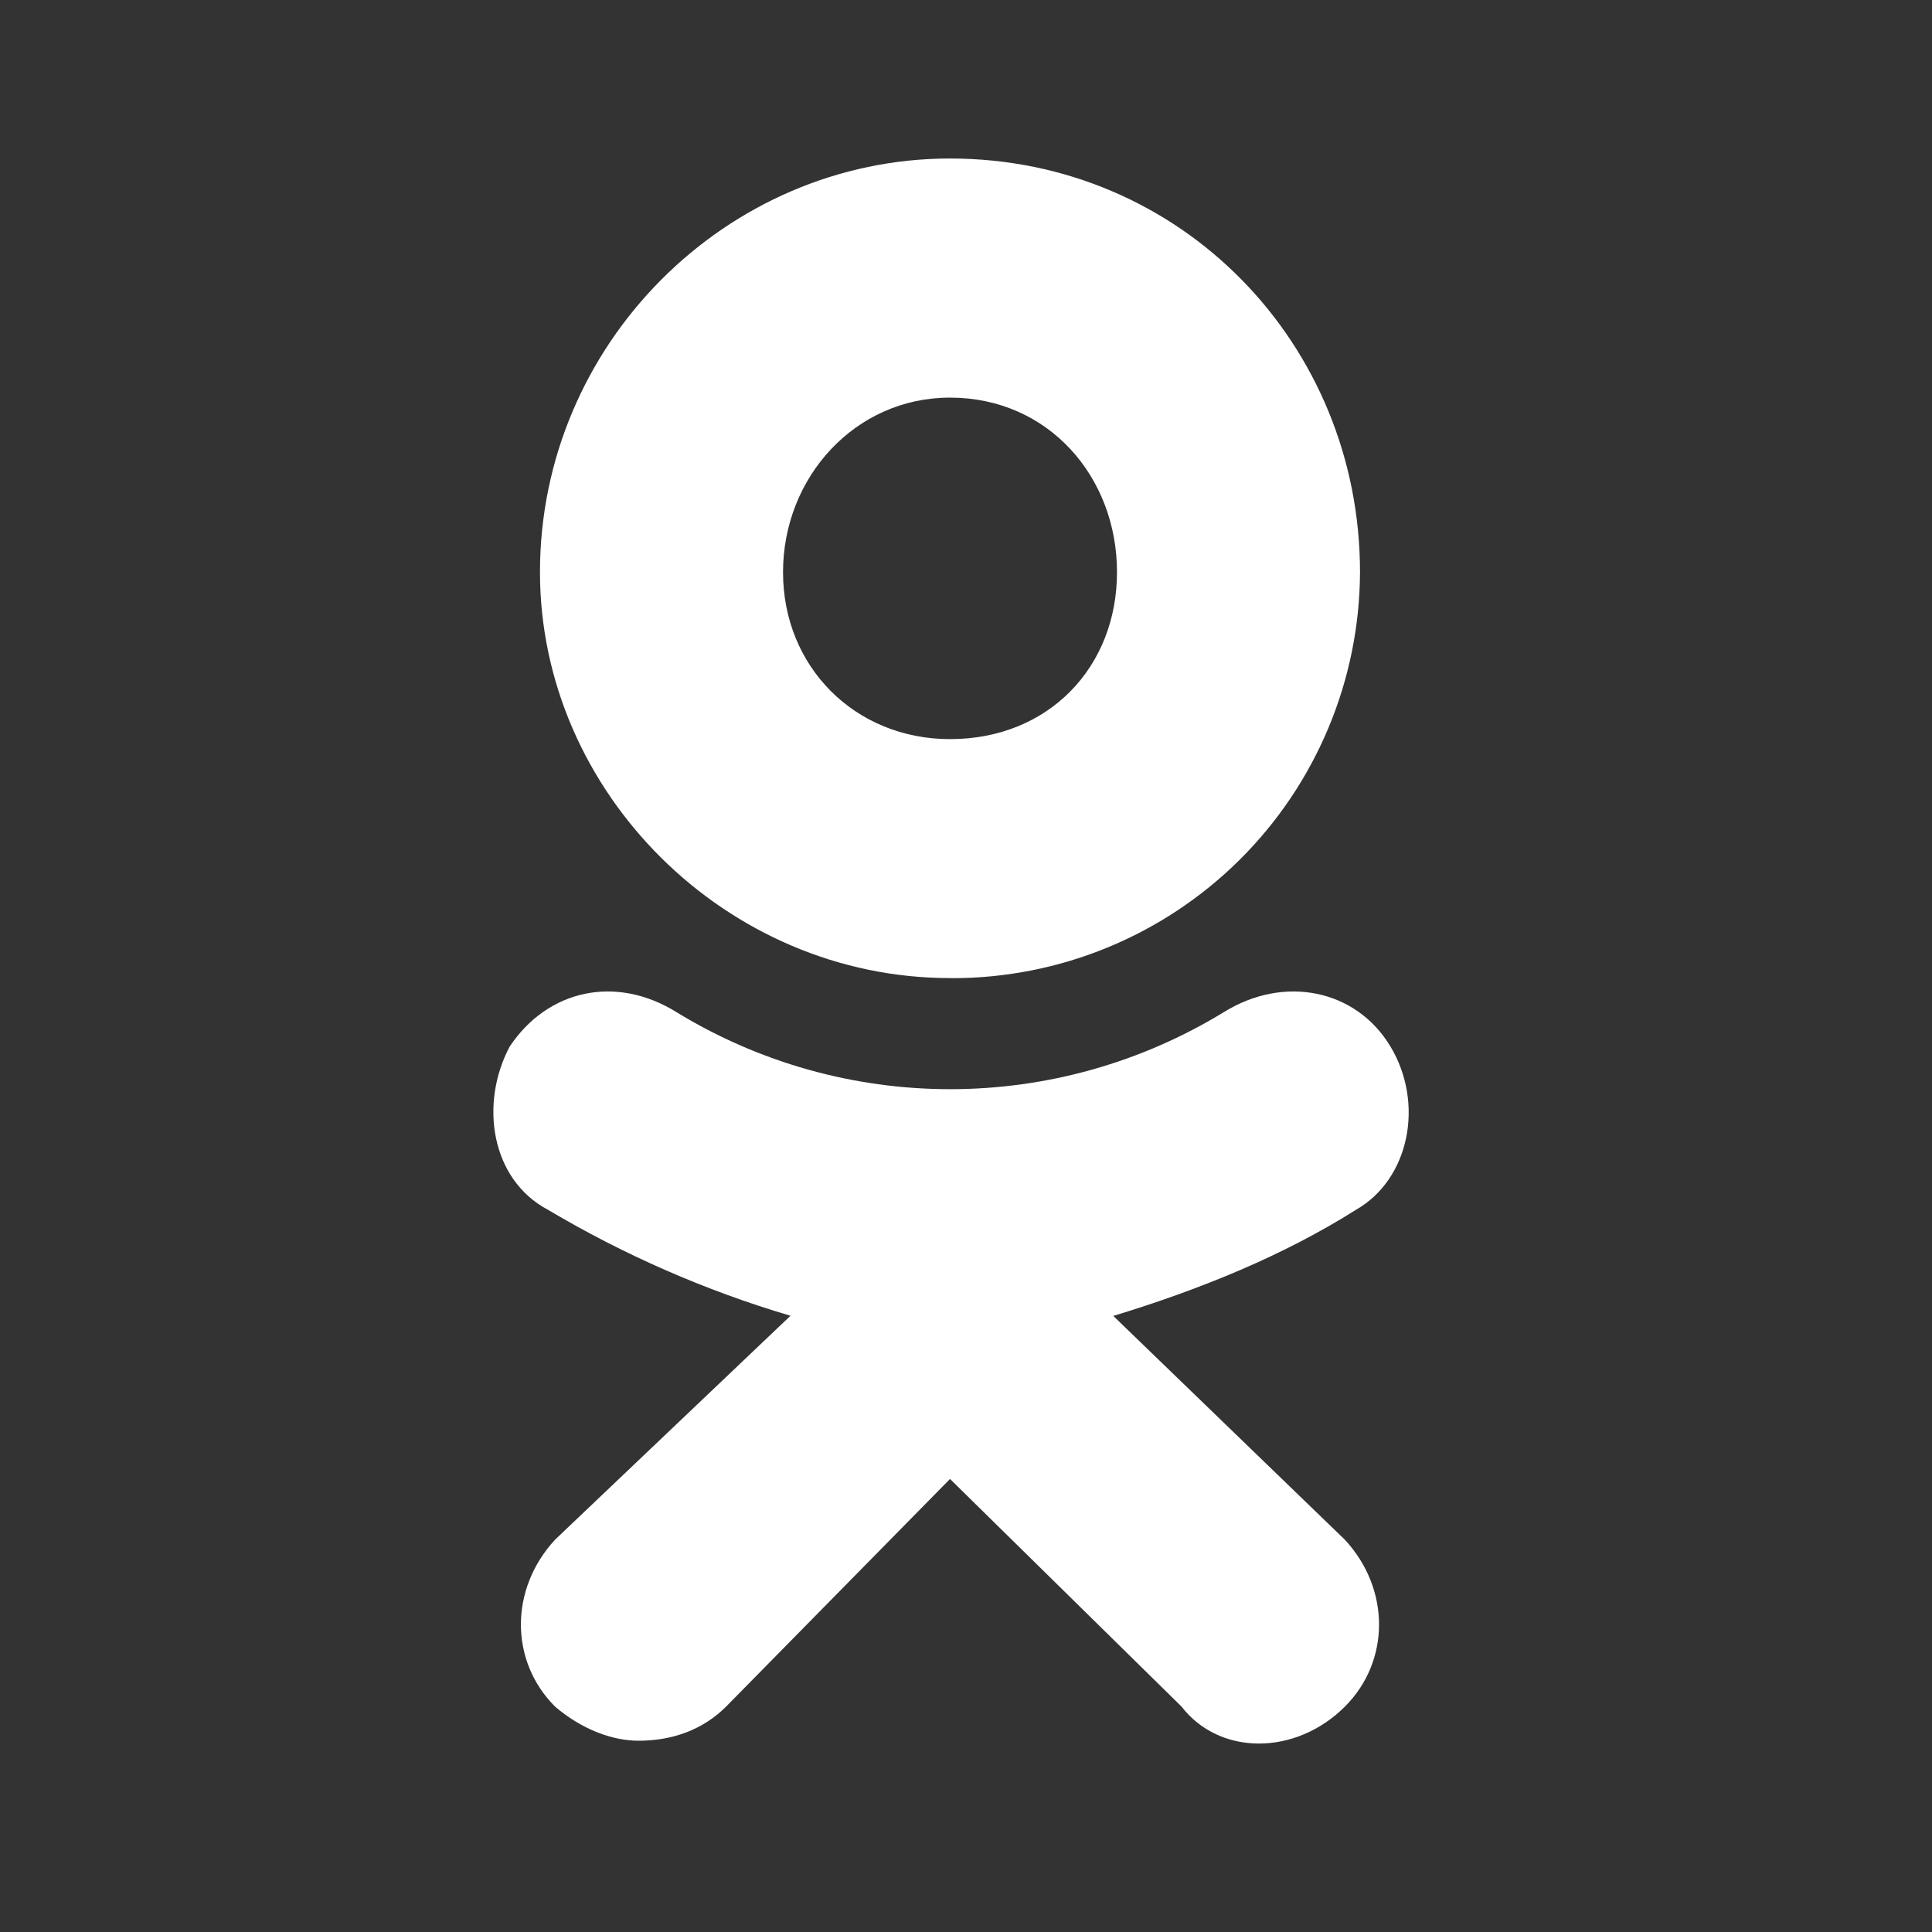 <svg width="51" height="51" viewBox="0 0 51 51" fill="none" xmlns="http://www.w3.org/2000/svg">
<rect x="0" y="0" width="51" height="51" fill="#333333" stroke="none"/>
<path d="M25.076 25.819C19.166 25.819 14.254 20.91 14.254 15.103C14.254 9.094 19.166 4.184 25.078 4.184C31.191 4.184 35.901 9.092 35.901 15.103C35.89 17.954 34.748 20.685 32.725 22.695C30.701 24.705 27.963 25.829 25.111 25.821L25.076 25.819ZM25.076 10.496C22.574 10.496 20.67 12.598 20.67 15.105C20.67 17.607 22.574 19.511 25.078 19.511C27.683 19.511 29.486 17.607 29.486 15.105C29.488 12.596 27.683 10.496 25.076 10.496ZM29.386 34.735L35.501 40.645C36.704 41.944 36.704 43.848 35.501 45.051C34.2 46.35 32.193 46.35 31.191 45.051L25.078 39.041L19.166 45.051C18.565 45.652 17.762 45.951 16.858 45.951C16.157 45.951 15.356 45.65 14.653 45.051C13.45 43.848 13.45 41.944 14.653 40.643L20.867 34.733C18.623 34.069 16.47 33.127 14.459 31.932C12.954 31.13 12.655 29.128 13.456 27.624C14.459 26.122 16.262 25.722 17.867 26.724C20.039 28.05 22.536 28.752 25.081 28.752C27.627 28.752 30.123 28.05 32.296 26.724C33.901 25.722 35.802 26.122 36.704 27.624C37.608 29.128 37.204 31.128 35.8 31.932C33.898 33.135 31.693 34.036 29.388 34.737L29.386 34.735Z" fill="white"/>
</svg>
